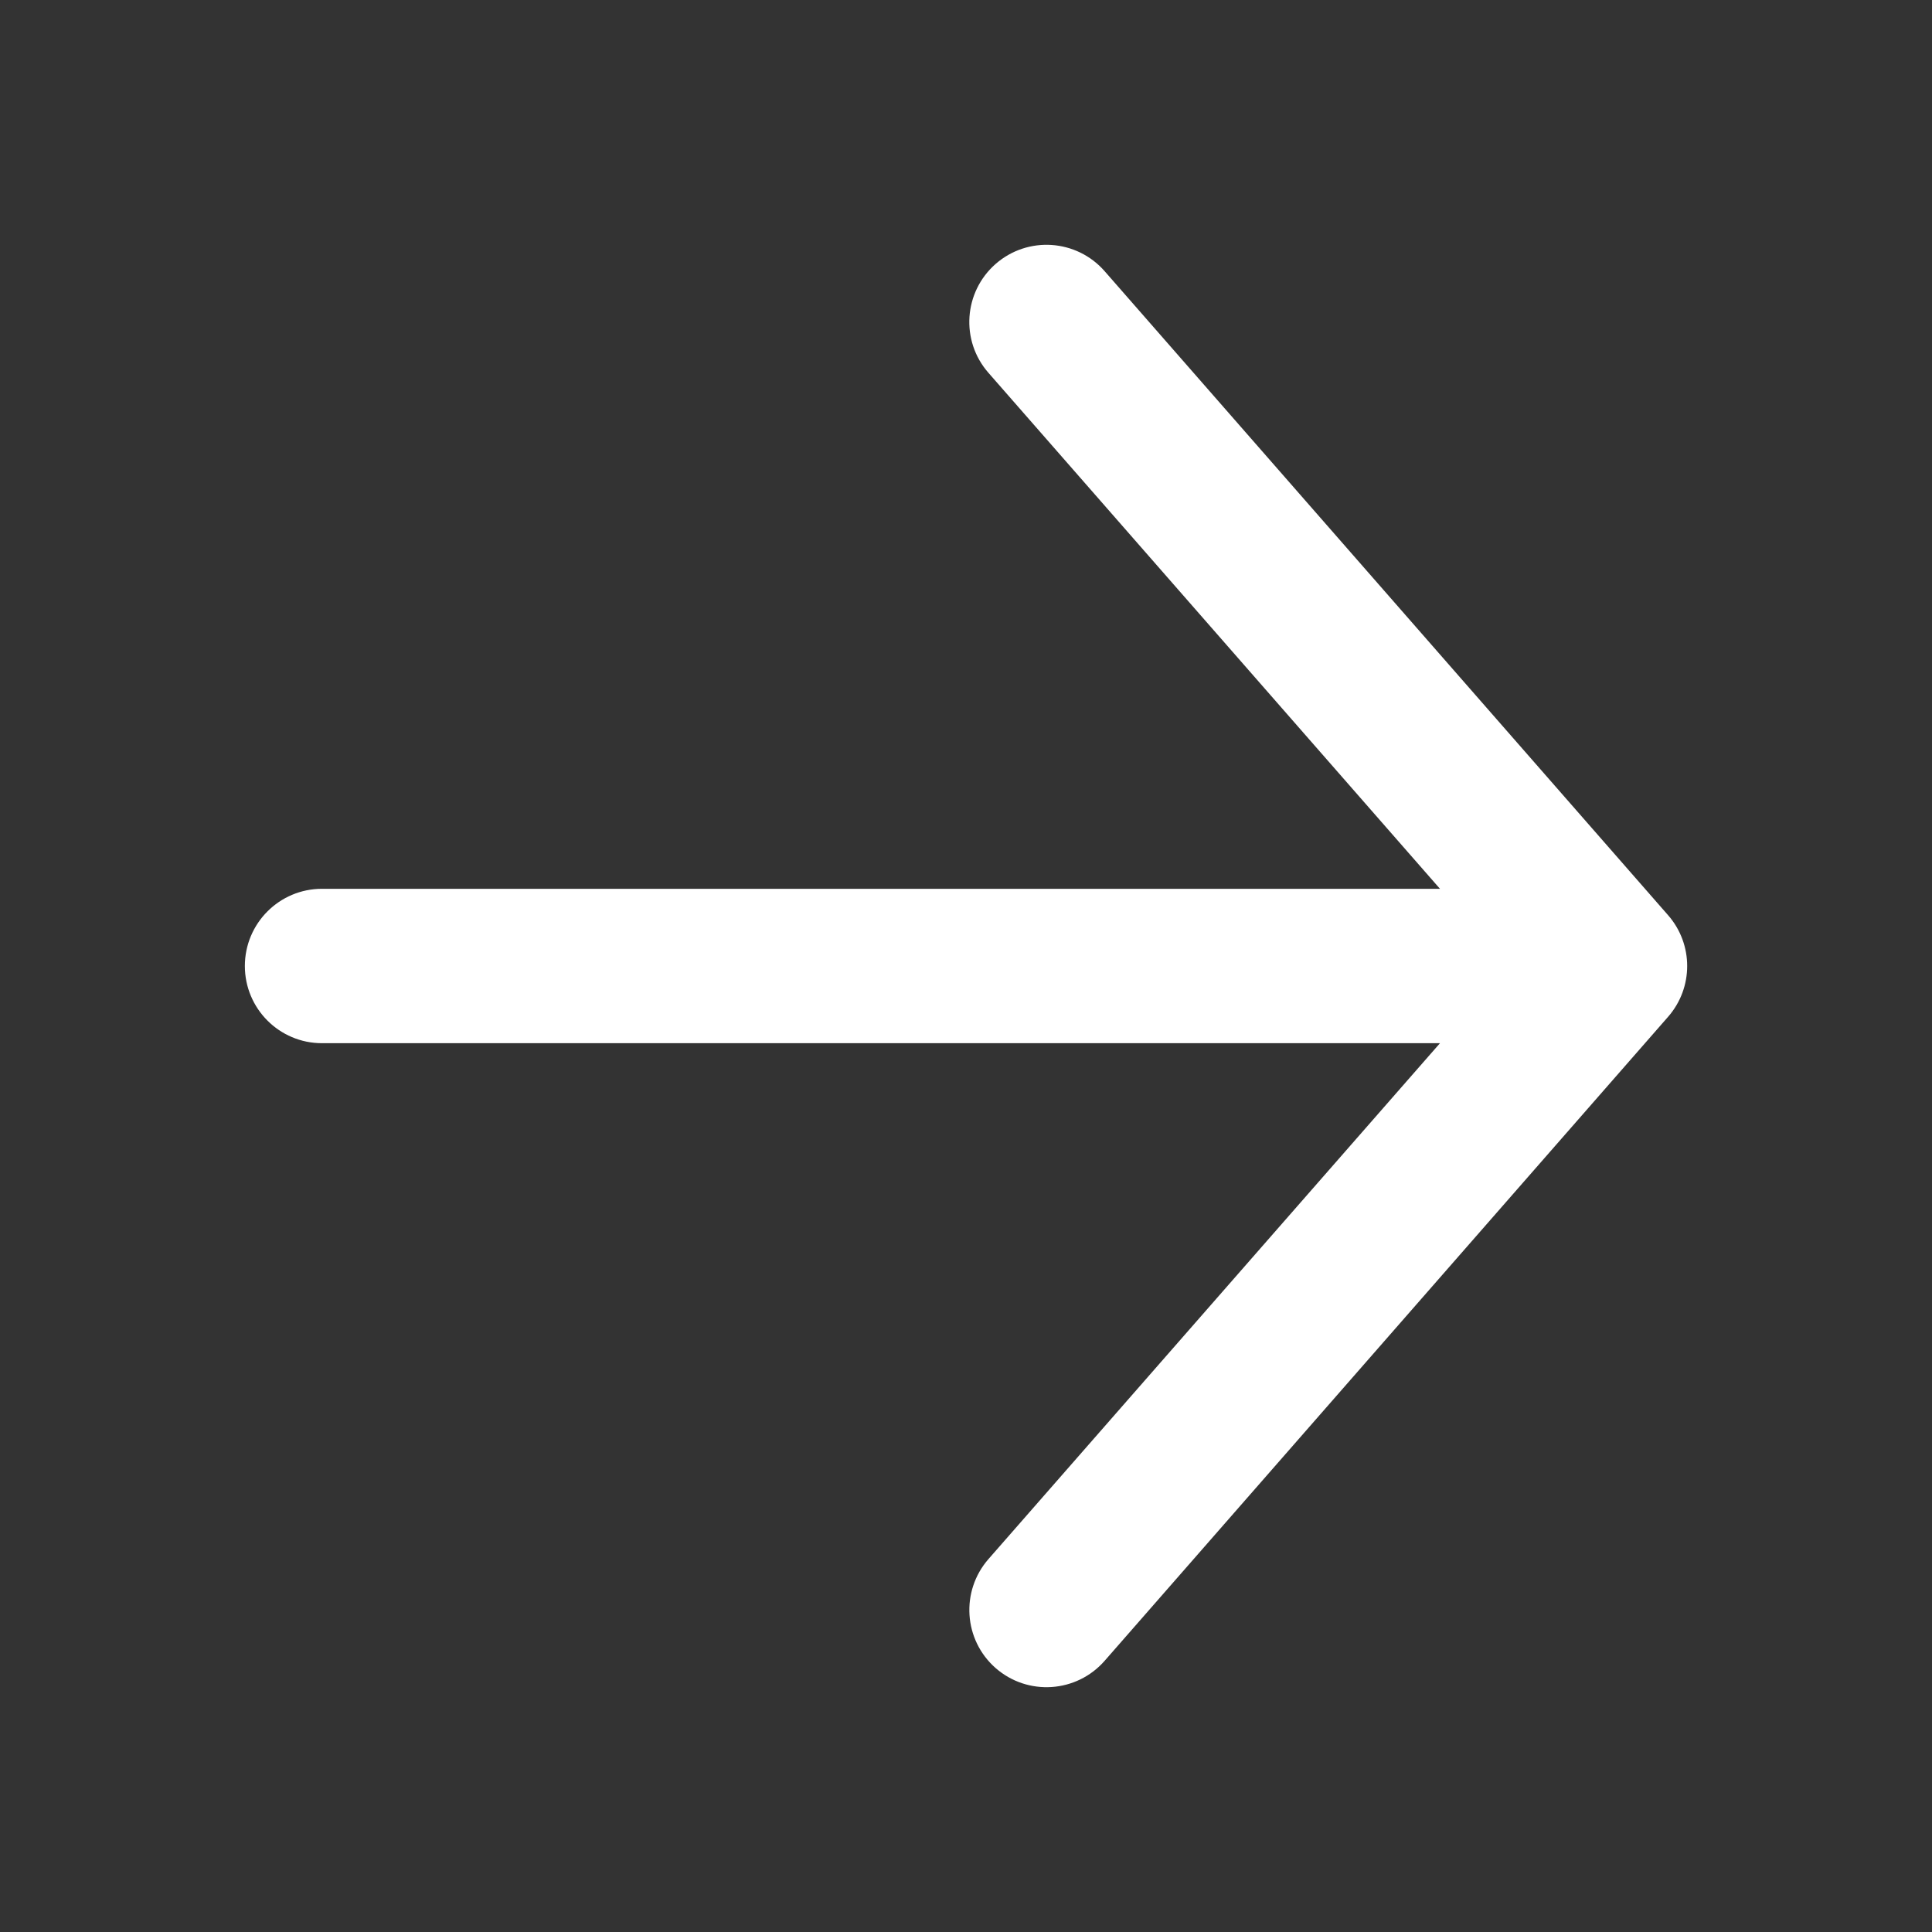 <svg width="23" height="23" viewBox="0 0 23 23" fill="none" xmlns="http://www.w3.org/2000/svg">
<rect x="0" y="0" width="23" height="23" fill="#333333" stroke="none"/>
<path d="M17.363 10.681H3.833C3.381 10.681 3.015 11.048 3.015 11.5C3.015 11.952 3.381 12.319 3.833 12.319H17.363L11.842 18.627C11.545 18.968 11.579 19.485 11.919 19.783C12.26 20.081 12.777 20.046 13.075 19.706L19.783 12.039C20.053 11.73 20.053 11.27 19.783 10.961L13.075 3.294C13.075 3.294 13.075 3.294 13.075 3.294C12.777 2.954 12.26 2.919 11.919 3.217C11.579 3.515 11.544 4.032 11.842 4.372L17.363 10.681Z" fill="white" stroke="white" stroke-width="0.2"/>
</svg>
